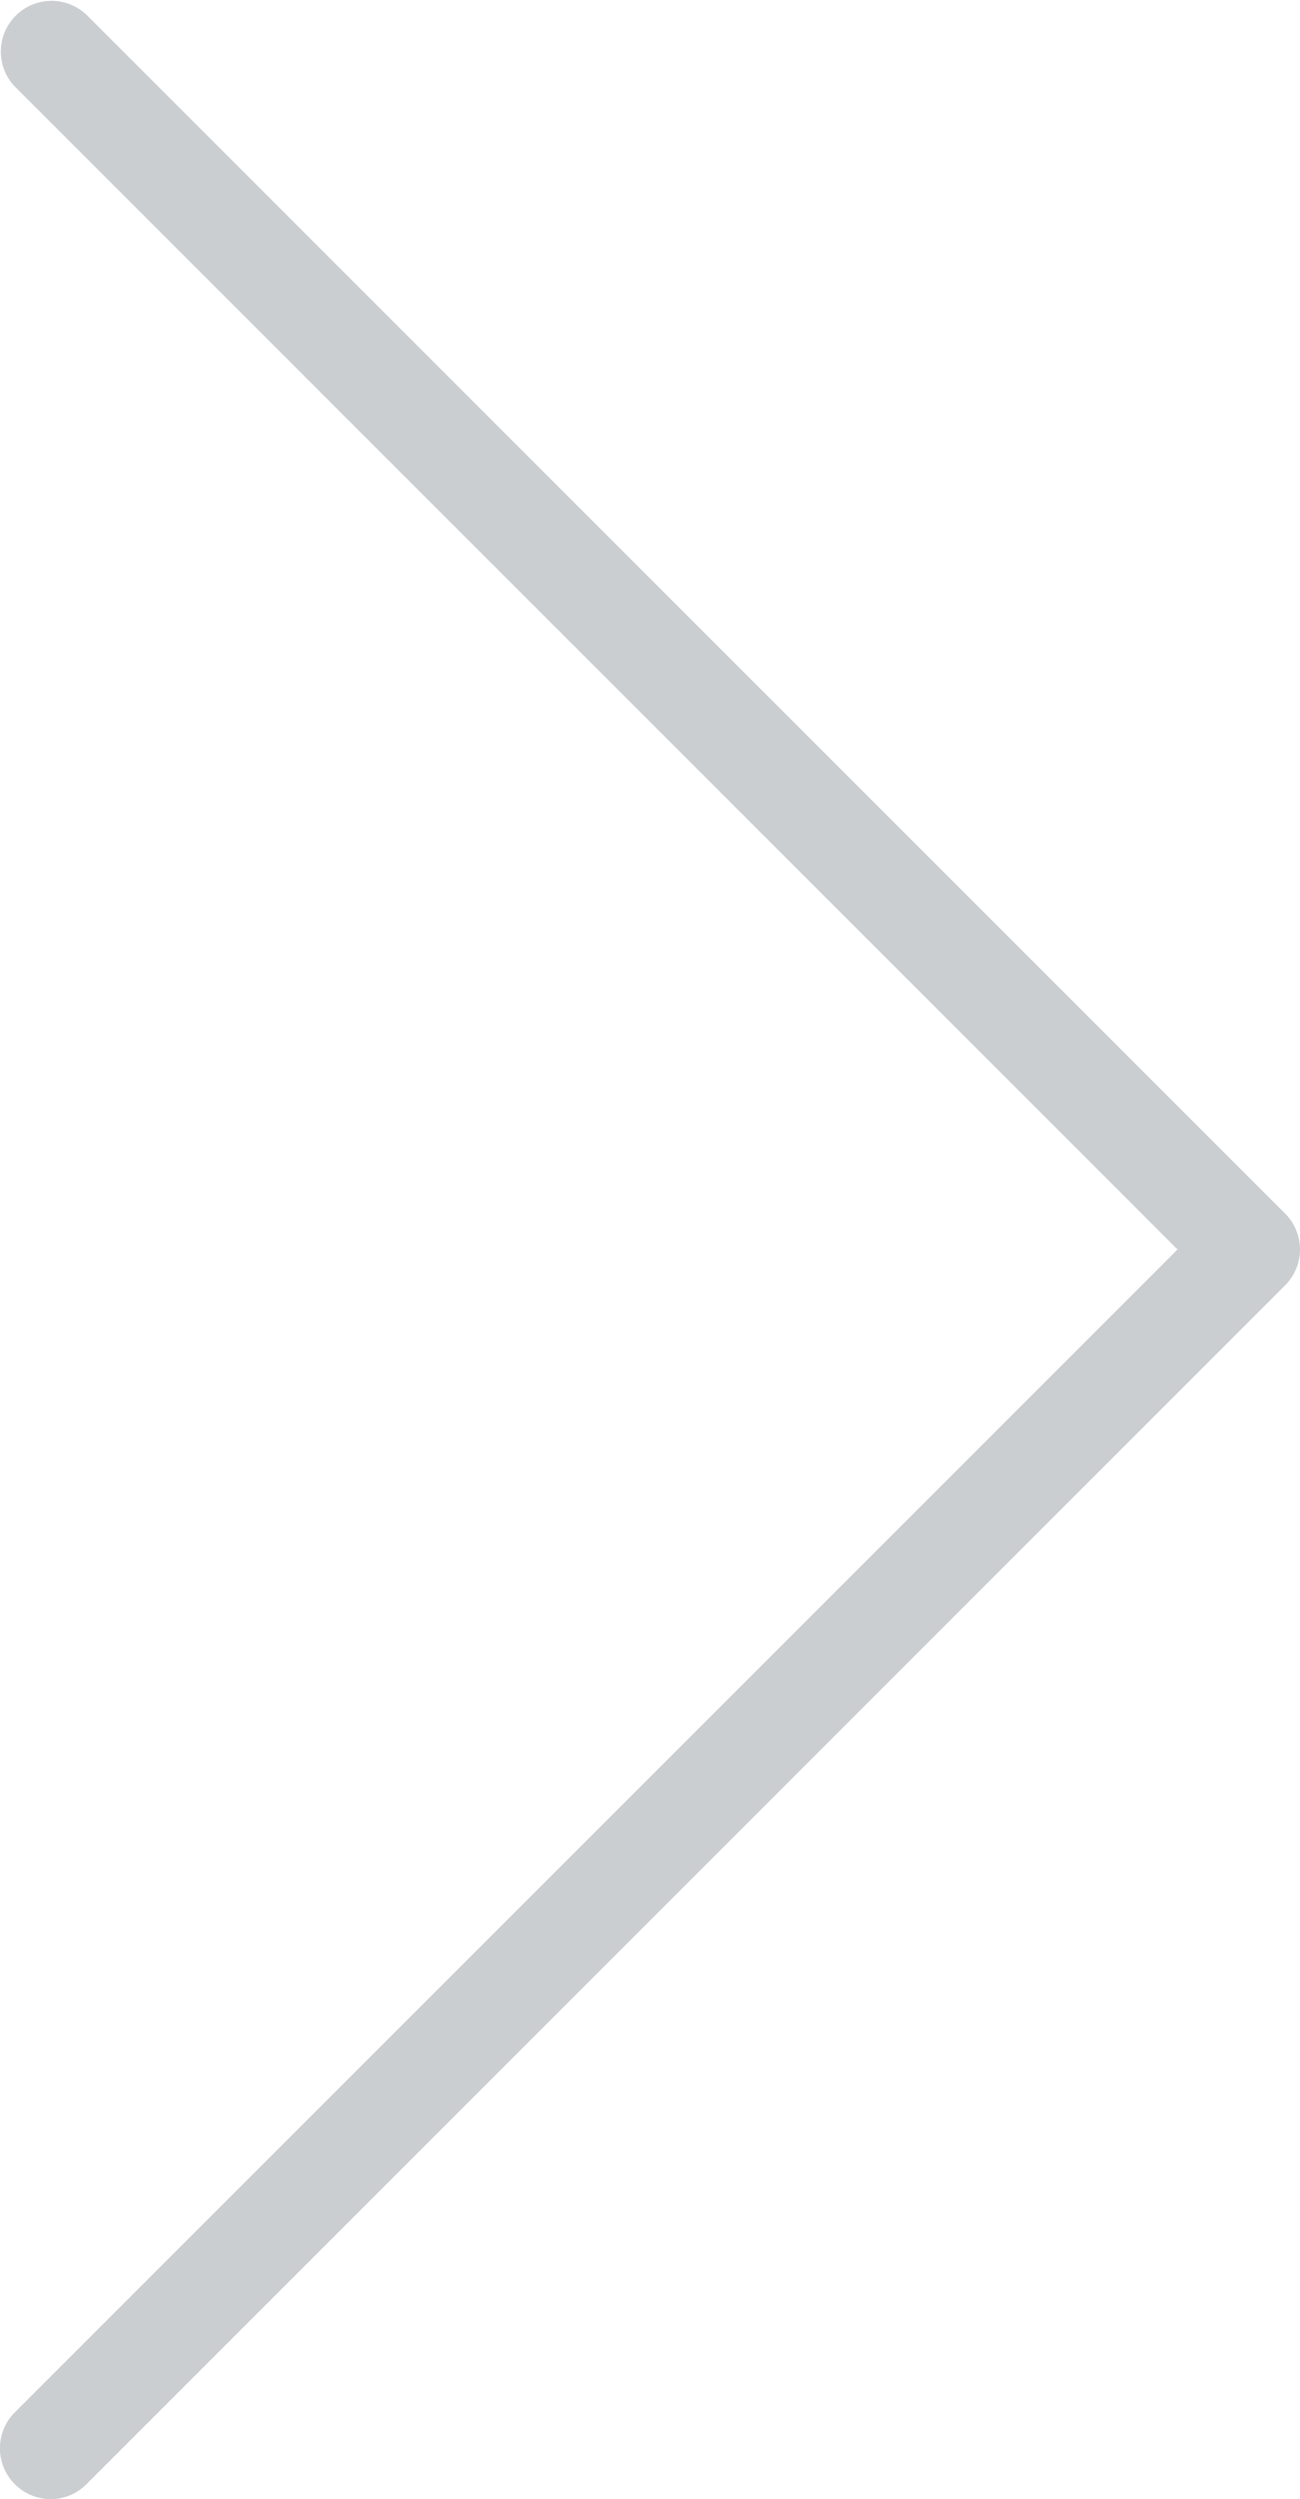 <svg xmlns="http://www.w3.org/2000/svg" width="21.706" height="41.719" fill="#caced1"><path d="M19.661 20.859L.248 1.446A.847.847 0 0 1 1.445.248L21.458 20.26c.33.33.33.867 0 1.197L1.445 41.471a.843.843 0 0 1-1.198 0 .847.847 0 0 1 0-1.198l19.414-19.414z"/></svg>
